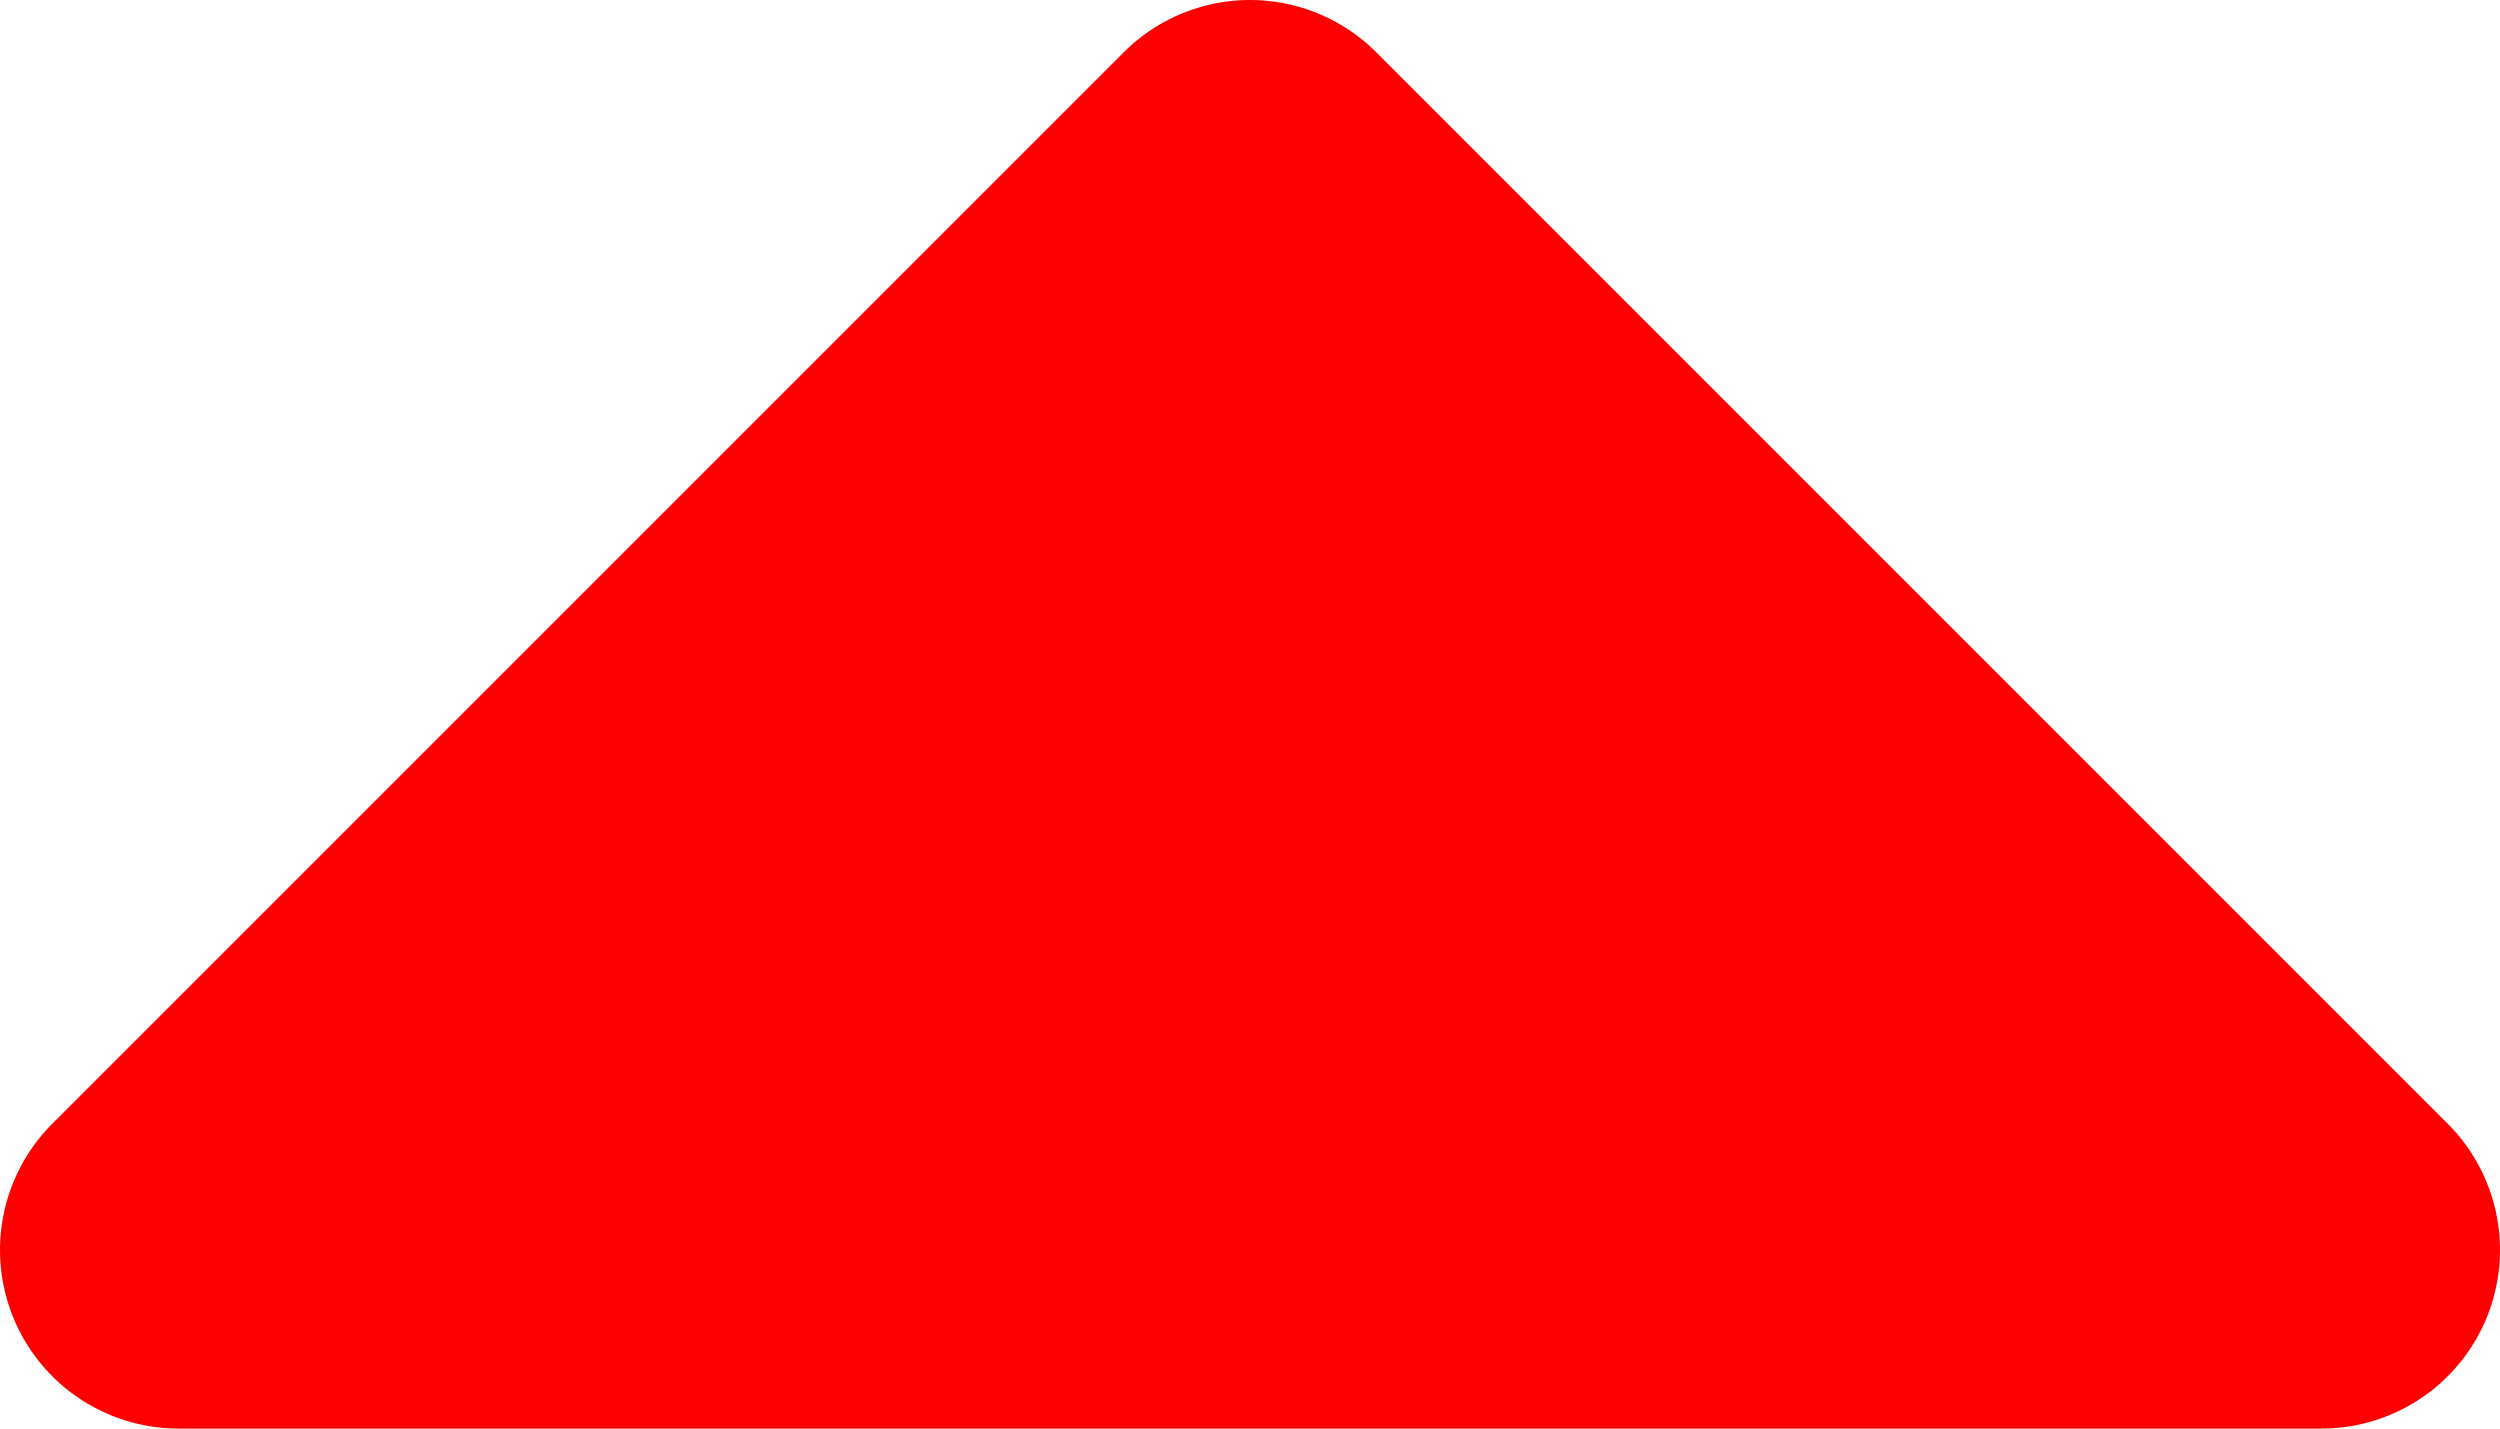 <svg width="28" height="16" viewBox="0 0 28 16" fill="none" xmlns="http://www.w3.org/2000/svg">
<path d="M2 14L14 2L26 14L2 14Z" fill="#FF0000" stroke="#FF0000" stroke-width="4" stroke-linejoin="round"/>
</svg>
